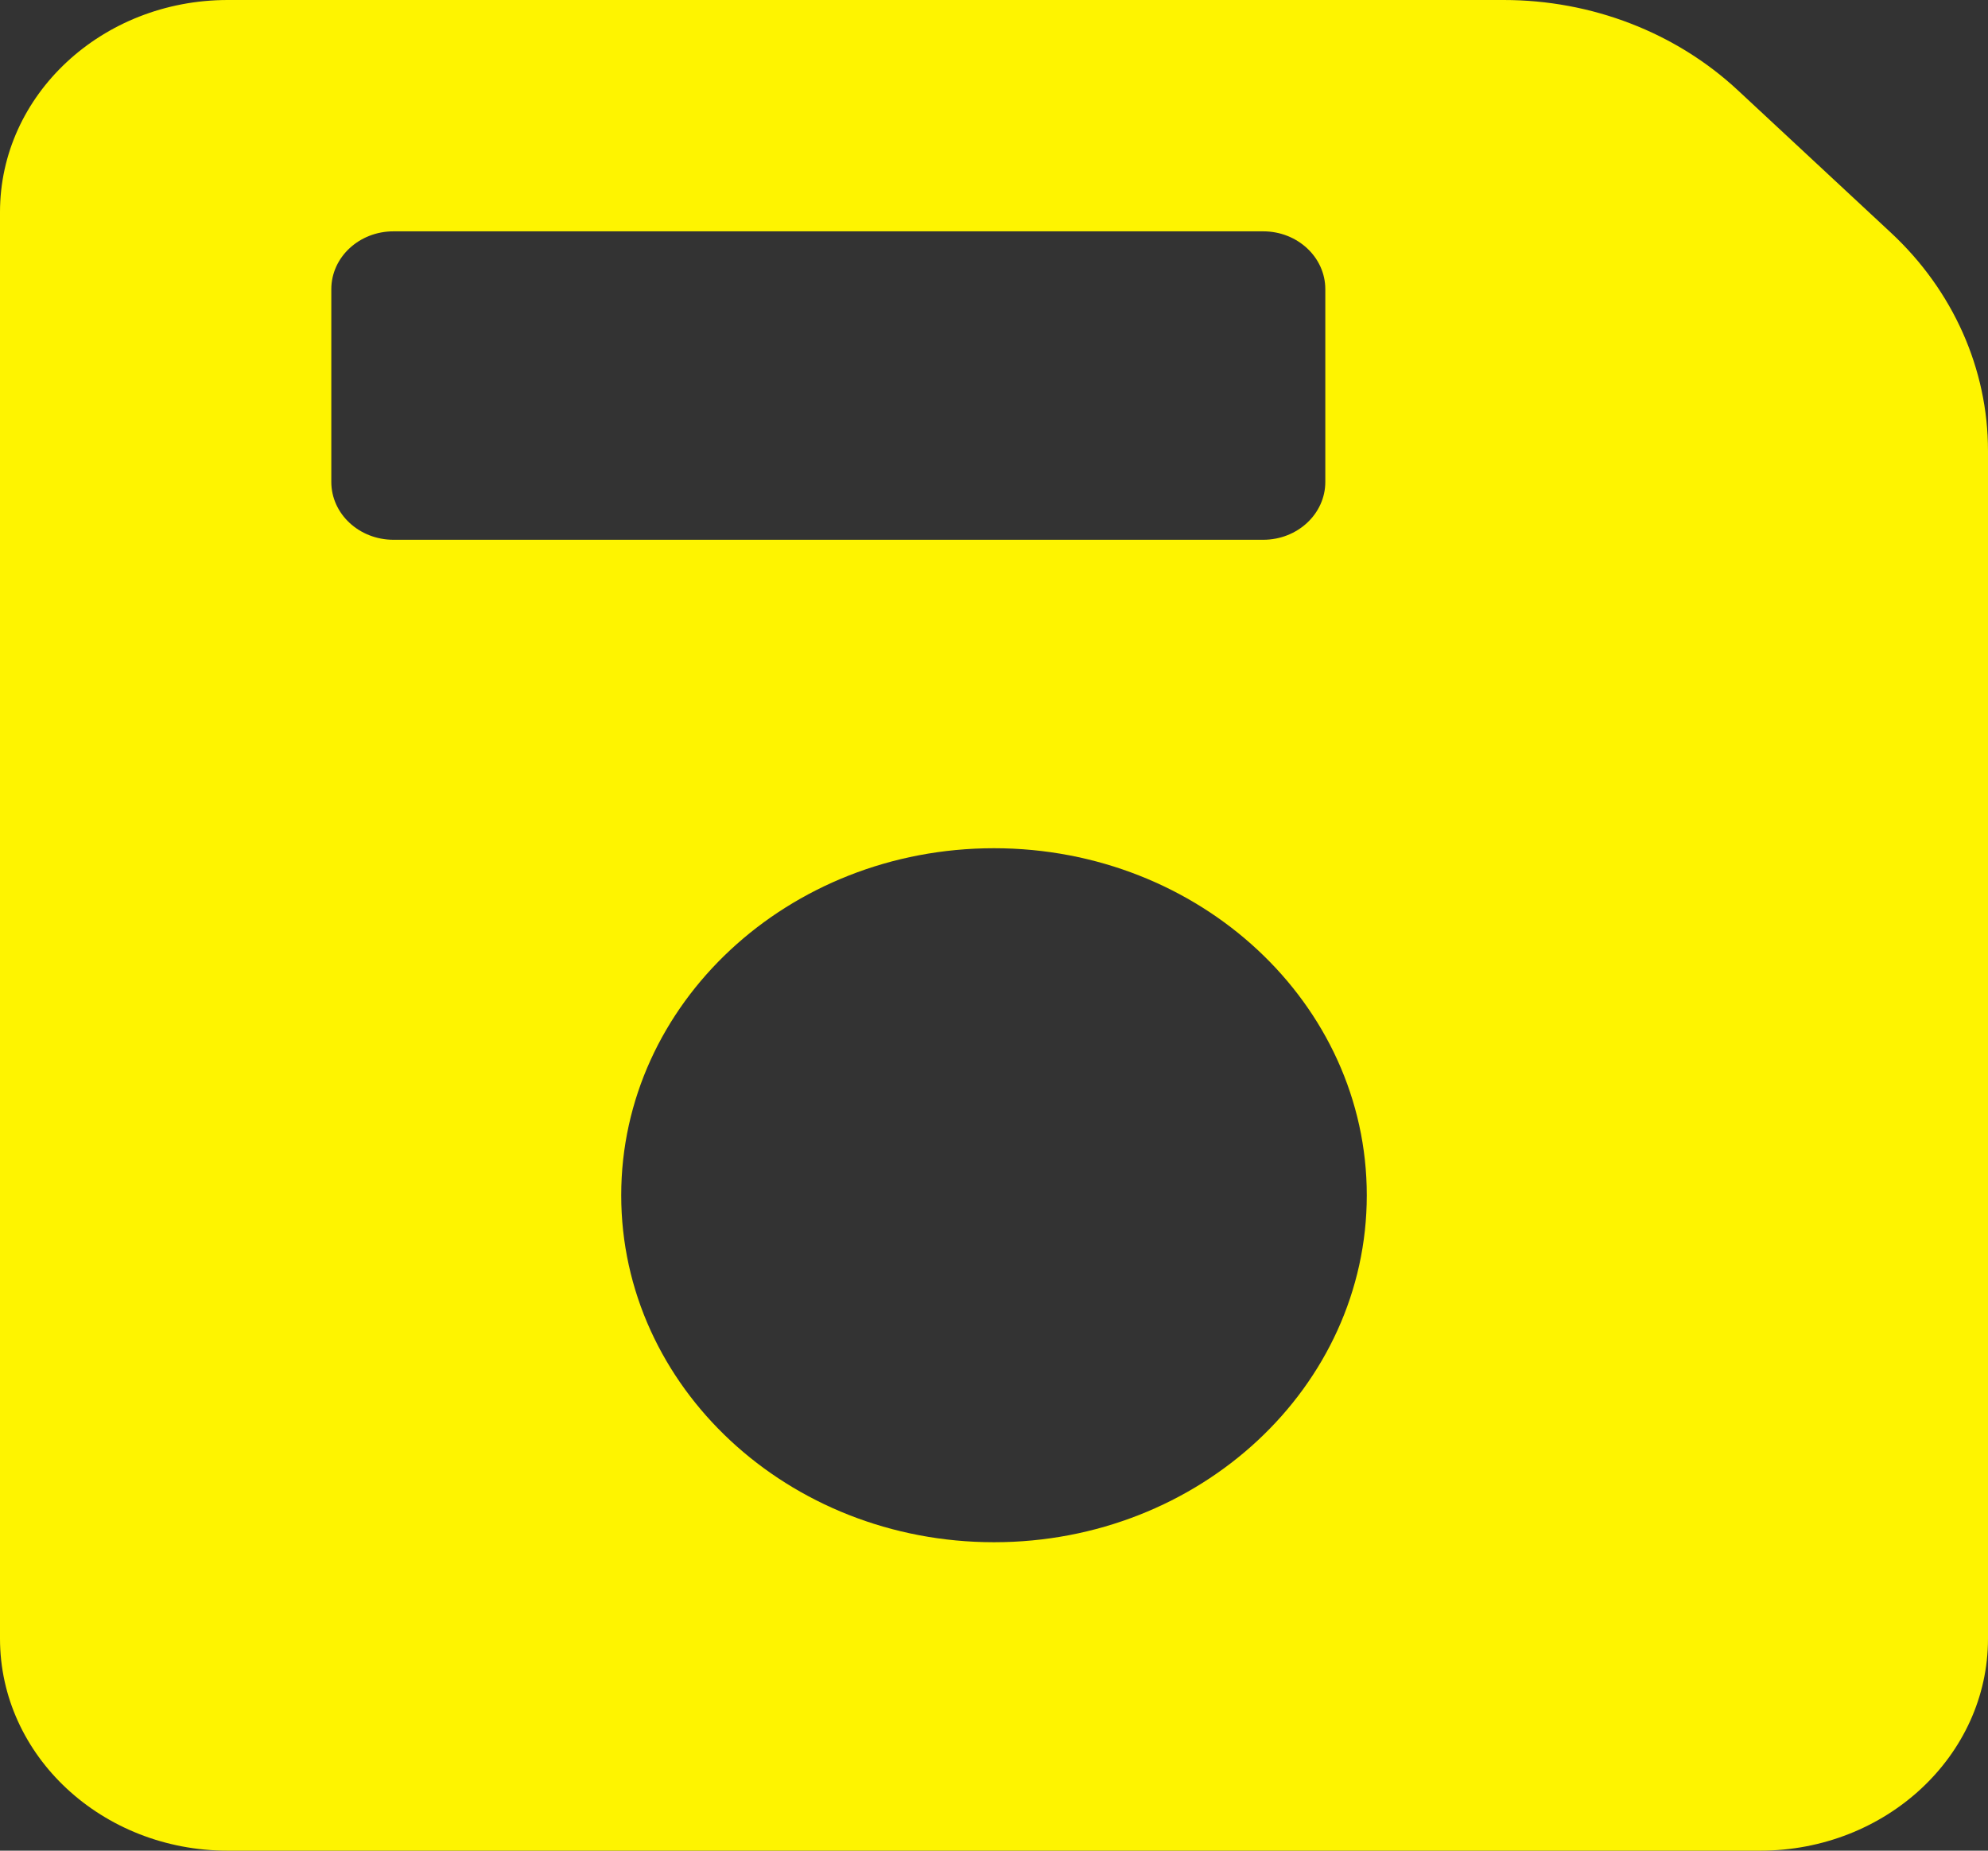 <svg width="29" height="27" viewBox="0 0 29 27" fill="none" xmlns="http://www.w3.org/2000/svg">
<rect x="0" y="0" width="29" height="27" fill="#333333" stroke="none"/>
<g clip-path="url(#clip0)">
<path d="M27.584 3.395L25.353 1.319C24.447 0.474 23.218 0 21.936 0H3.323C1.487 0 0 1.385 0 3.094V23.906C0 25.615 1.487 27 3.323 27H25.677C27.512 27 29 25.615 29 23.906V6.577C29 5.383 28.491 4.239 27.584 3.395V3.395ZM4.833 7.031V4.219C4.833 3.753 5.239 3.375 5.74 3.375H18.427C18.927 3.375 19.333 3.753 19.333 4.219V7.031C19.333 7.497 18.927 7.875 18.427 7.875H5.74C5.239 7.875 4.833 7.497 4.833 7.031ZM14.5 22.5C11.497 22.5 9.062 20.233 9.062 17.438C9.062 14.642 11.497 12.375 14.5 12.375C17.503 12.375 19.938 14.642 19.938 17.438C19.938 20.233 17.503 22.5 14.5 22.5Z" fill="#FEF400"/>
</g>
<defs>
<clipPath id="clip0">
<rect width="29" height="27" fill="white"/>
</clipPath>
</defs>
</svg>

